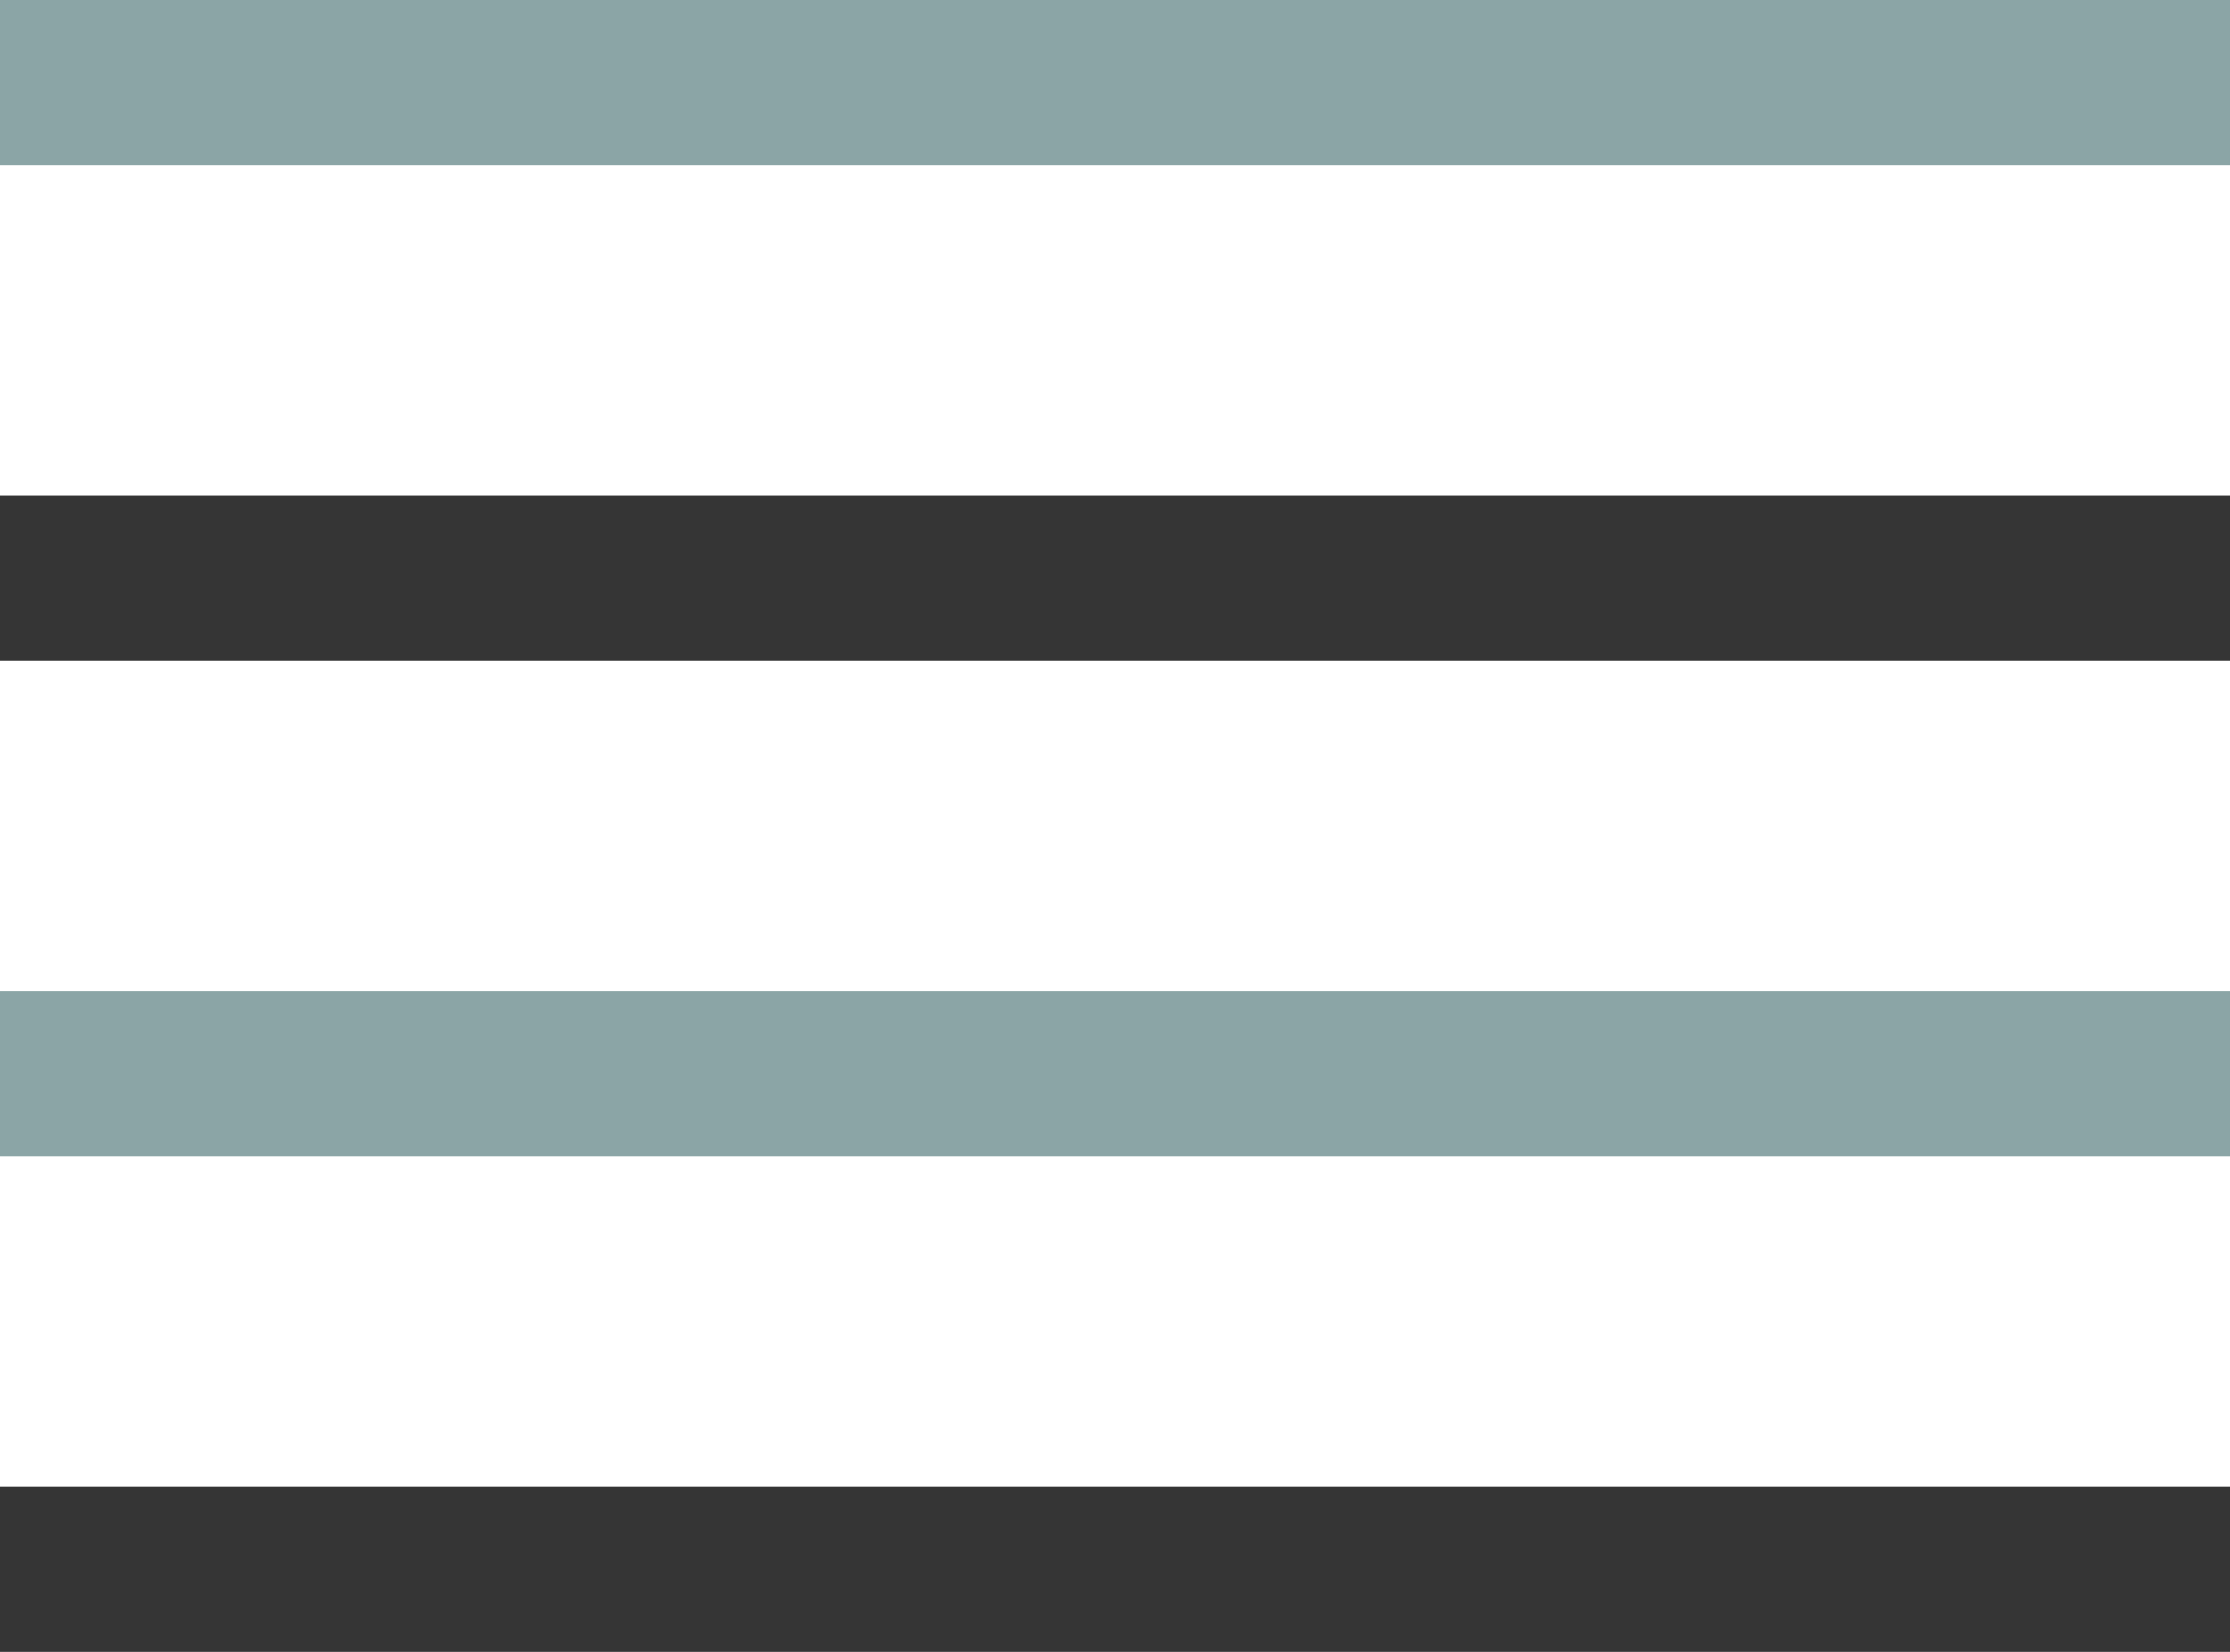 <svg width="27" height="20" viewBox="0 0 27 20" fill="none" xmlns="http://www.w3.org/2000/svg">
<path d="M0 1H27" stroke="#8BA5A6" stroke-width="2"/>
<path d="M0 13H27" stroke="#8BA5A6" stroke-width="2"/>
<path d="M0 7H27" stroke="#353535" stroke-width="2"/>
<path d="M0 19H27" stroke="#353535" stroke-width="2"/>
</svg>
